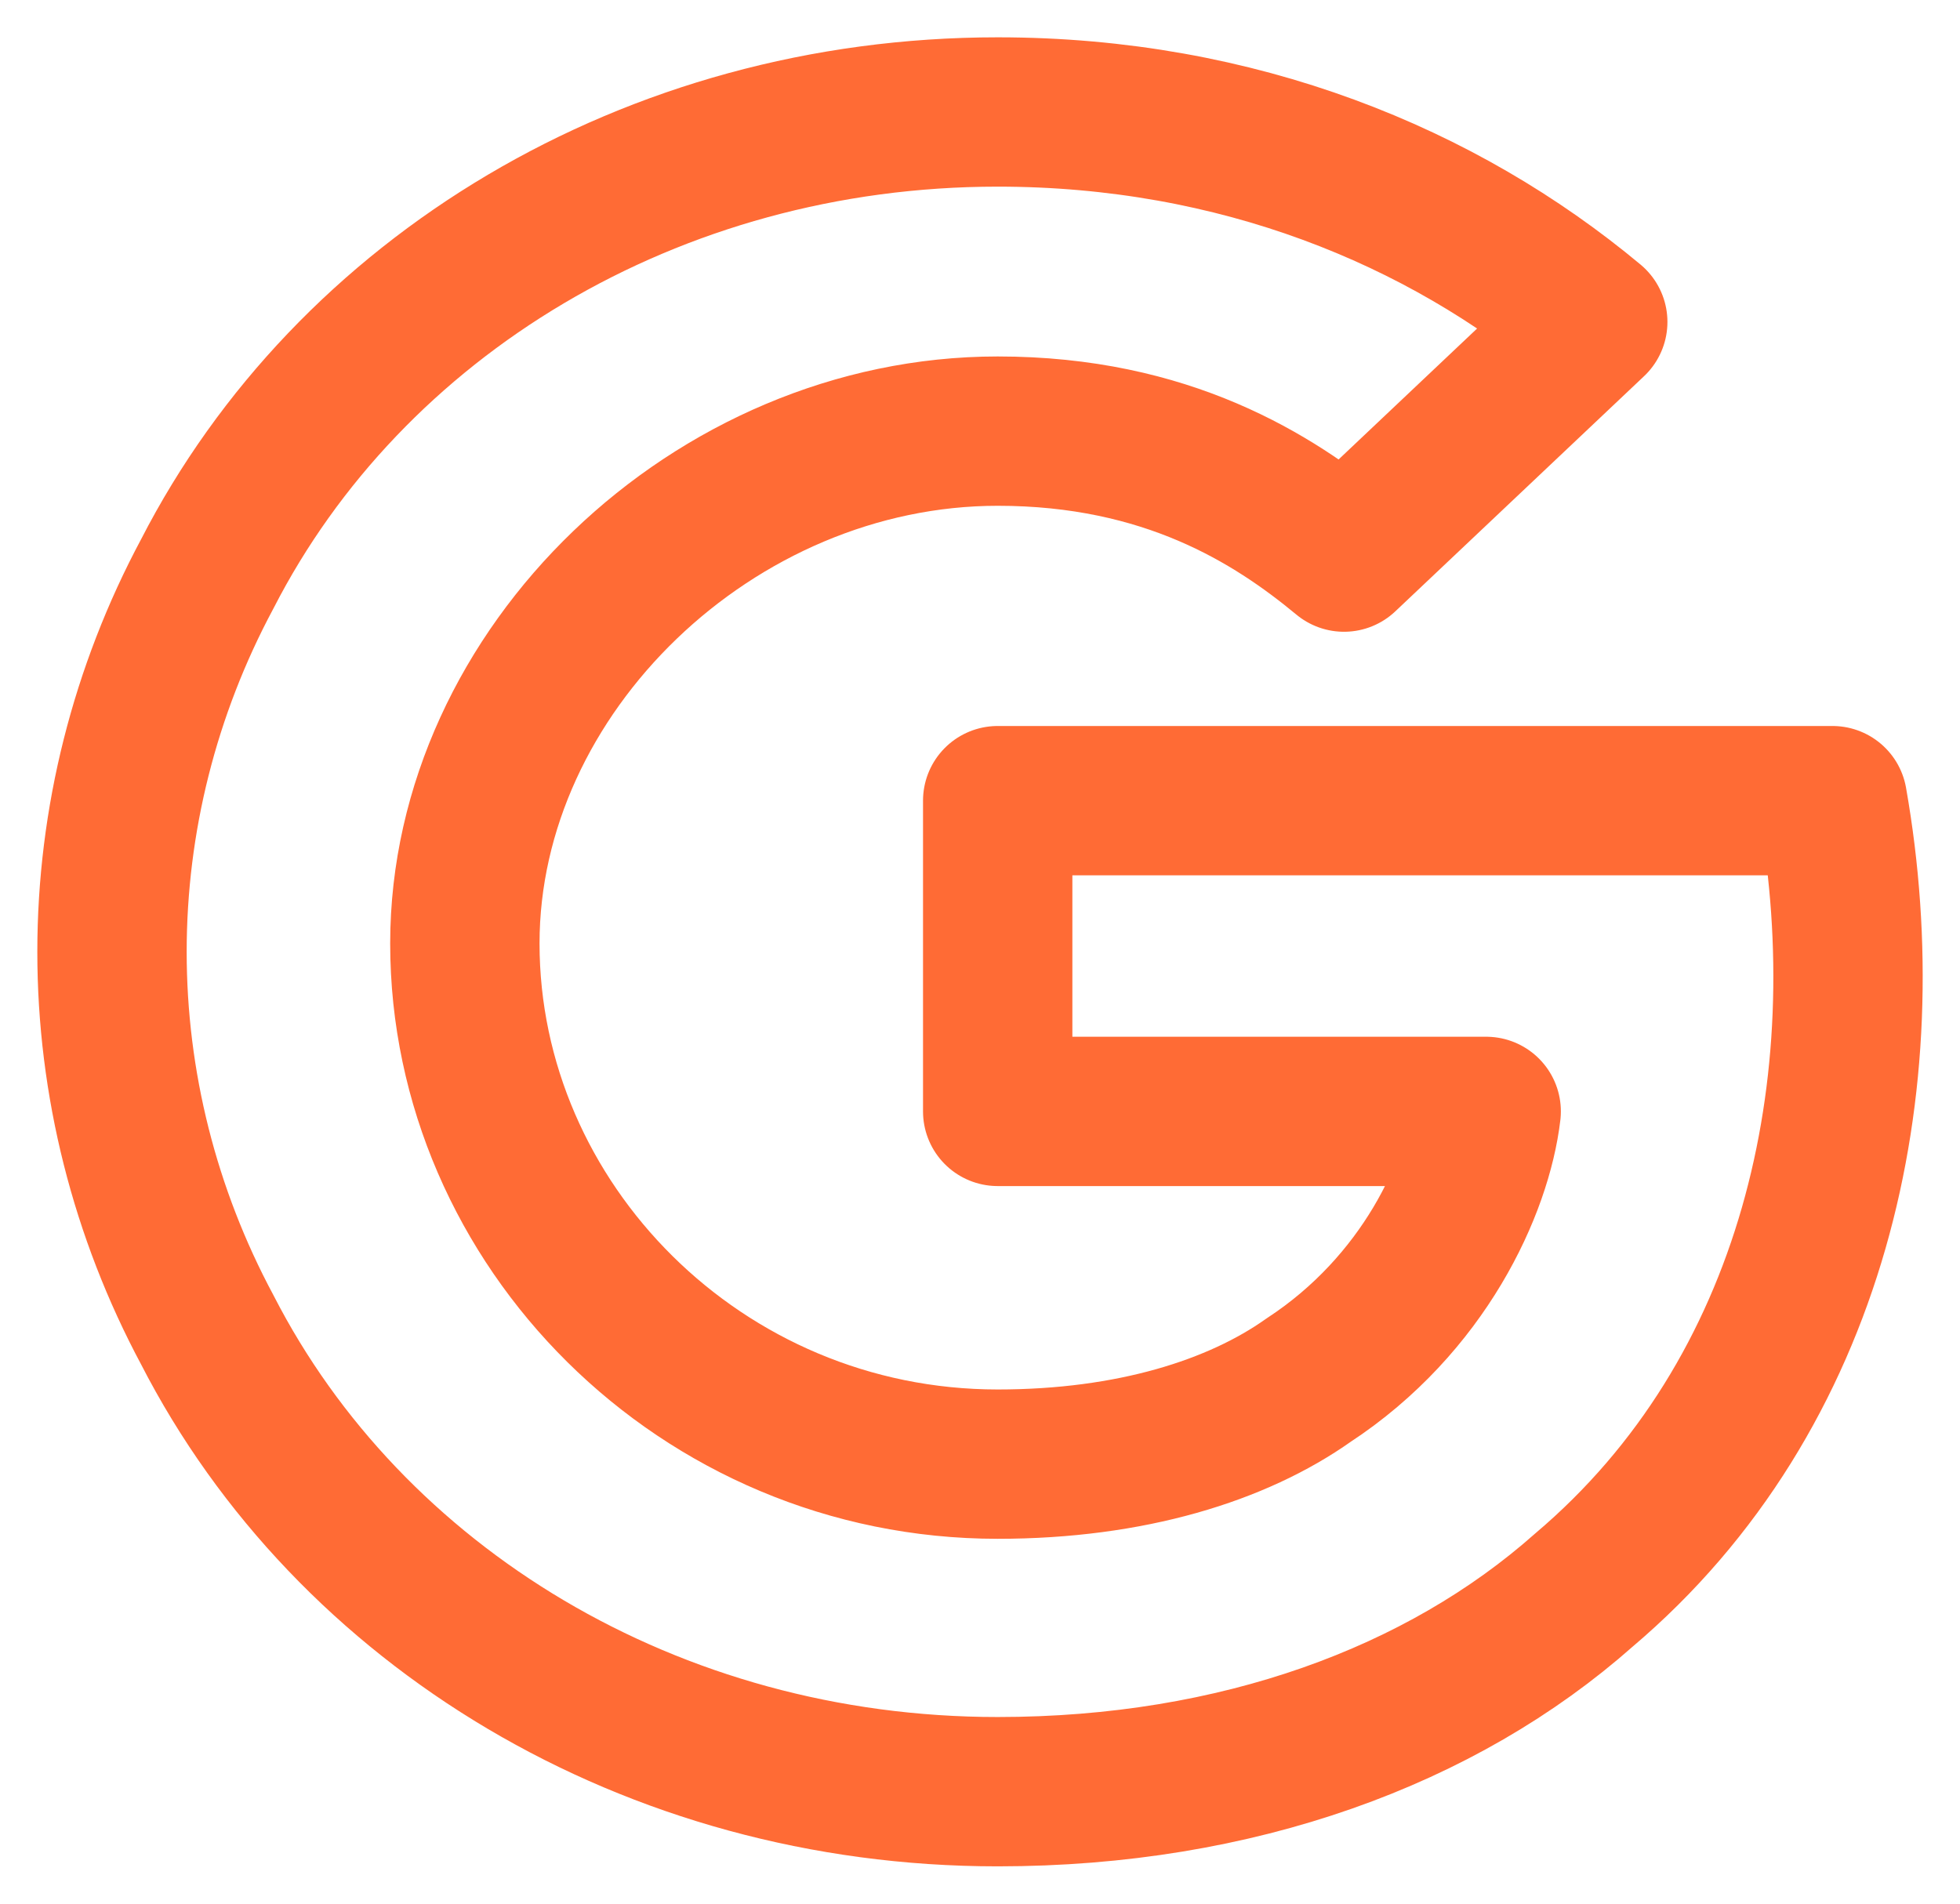 <svg width="35" height="34" viewBox="0 0 35 34" fill="none" xmlns="http://www.w3.org/2000/svg">
<path d="M32.723 14.3H17.816V19.85H26.539C26.38 21.2 25.428 23.3 23.367 24.65C22.097 25.55 20.194 26.15 17.816 26.15C12.513 26.15 8.301 21.863 8.301 16.85C8.301 11.978 12.753 7.7 17.816 7.7C20.83 7.7 22.733 8.9 24 9.95L28.442 5.75C25.745 3.5 22.097 2 17.816 2C11.632 2 6.239 5.3 3.701 10.25C2.584 12.336 2 14.651 2 17C2 19.349 2.584 21.664 3.701 23.75C6.239 28.7 11.632 32 17.816 32C22.097 32 25.745 30.65 28.283 28.4C32.417 24.9 33.614 19.355 32.723 14.3Z" stroke="#FF6B35" stroke-width="2.667" stroke-linecap="round" stroke-linejoin="round"/>
</svg>


